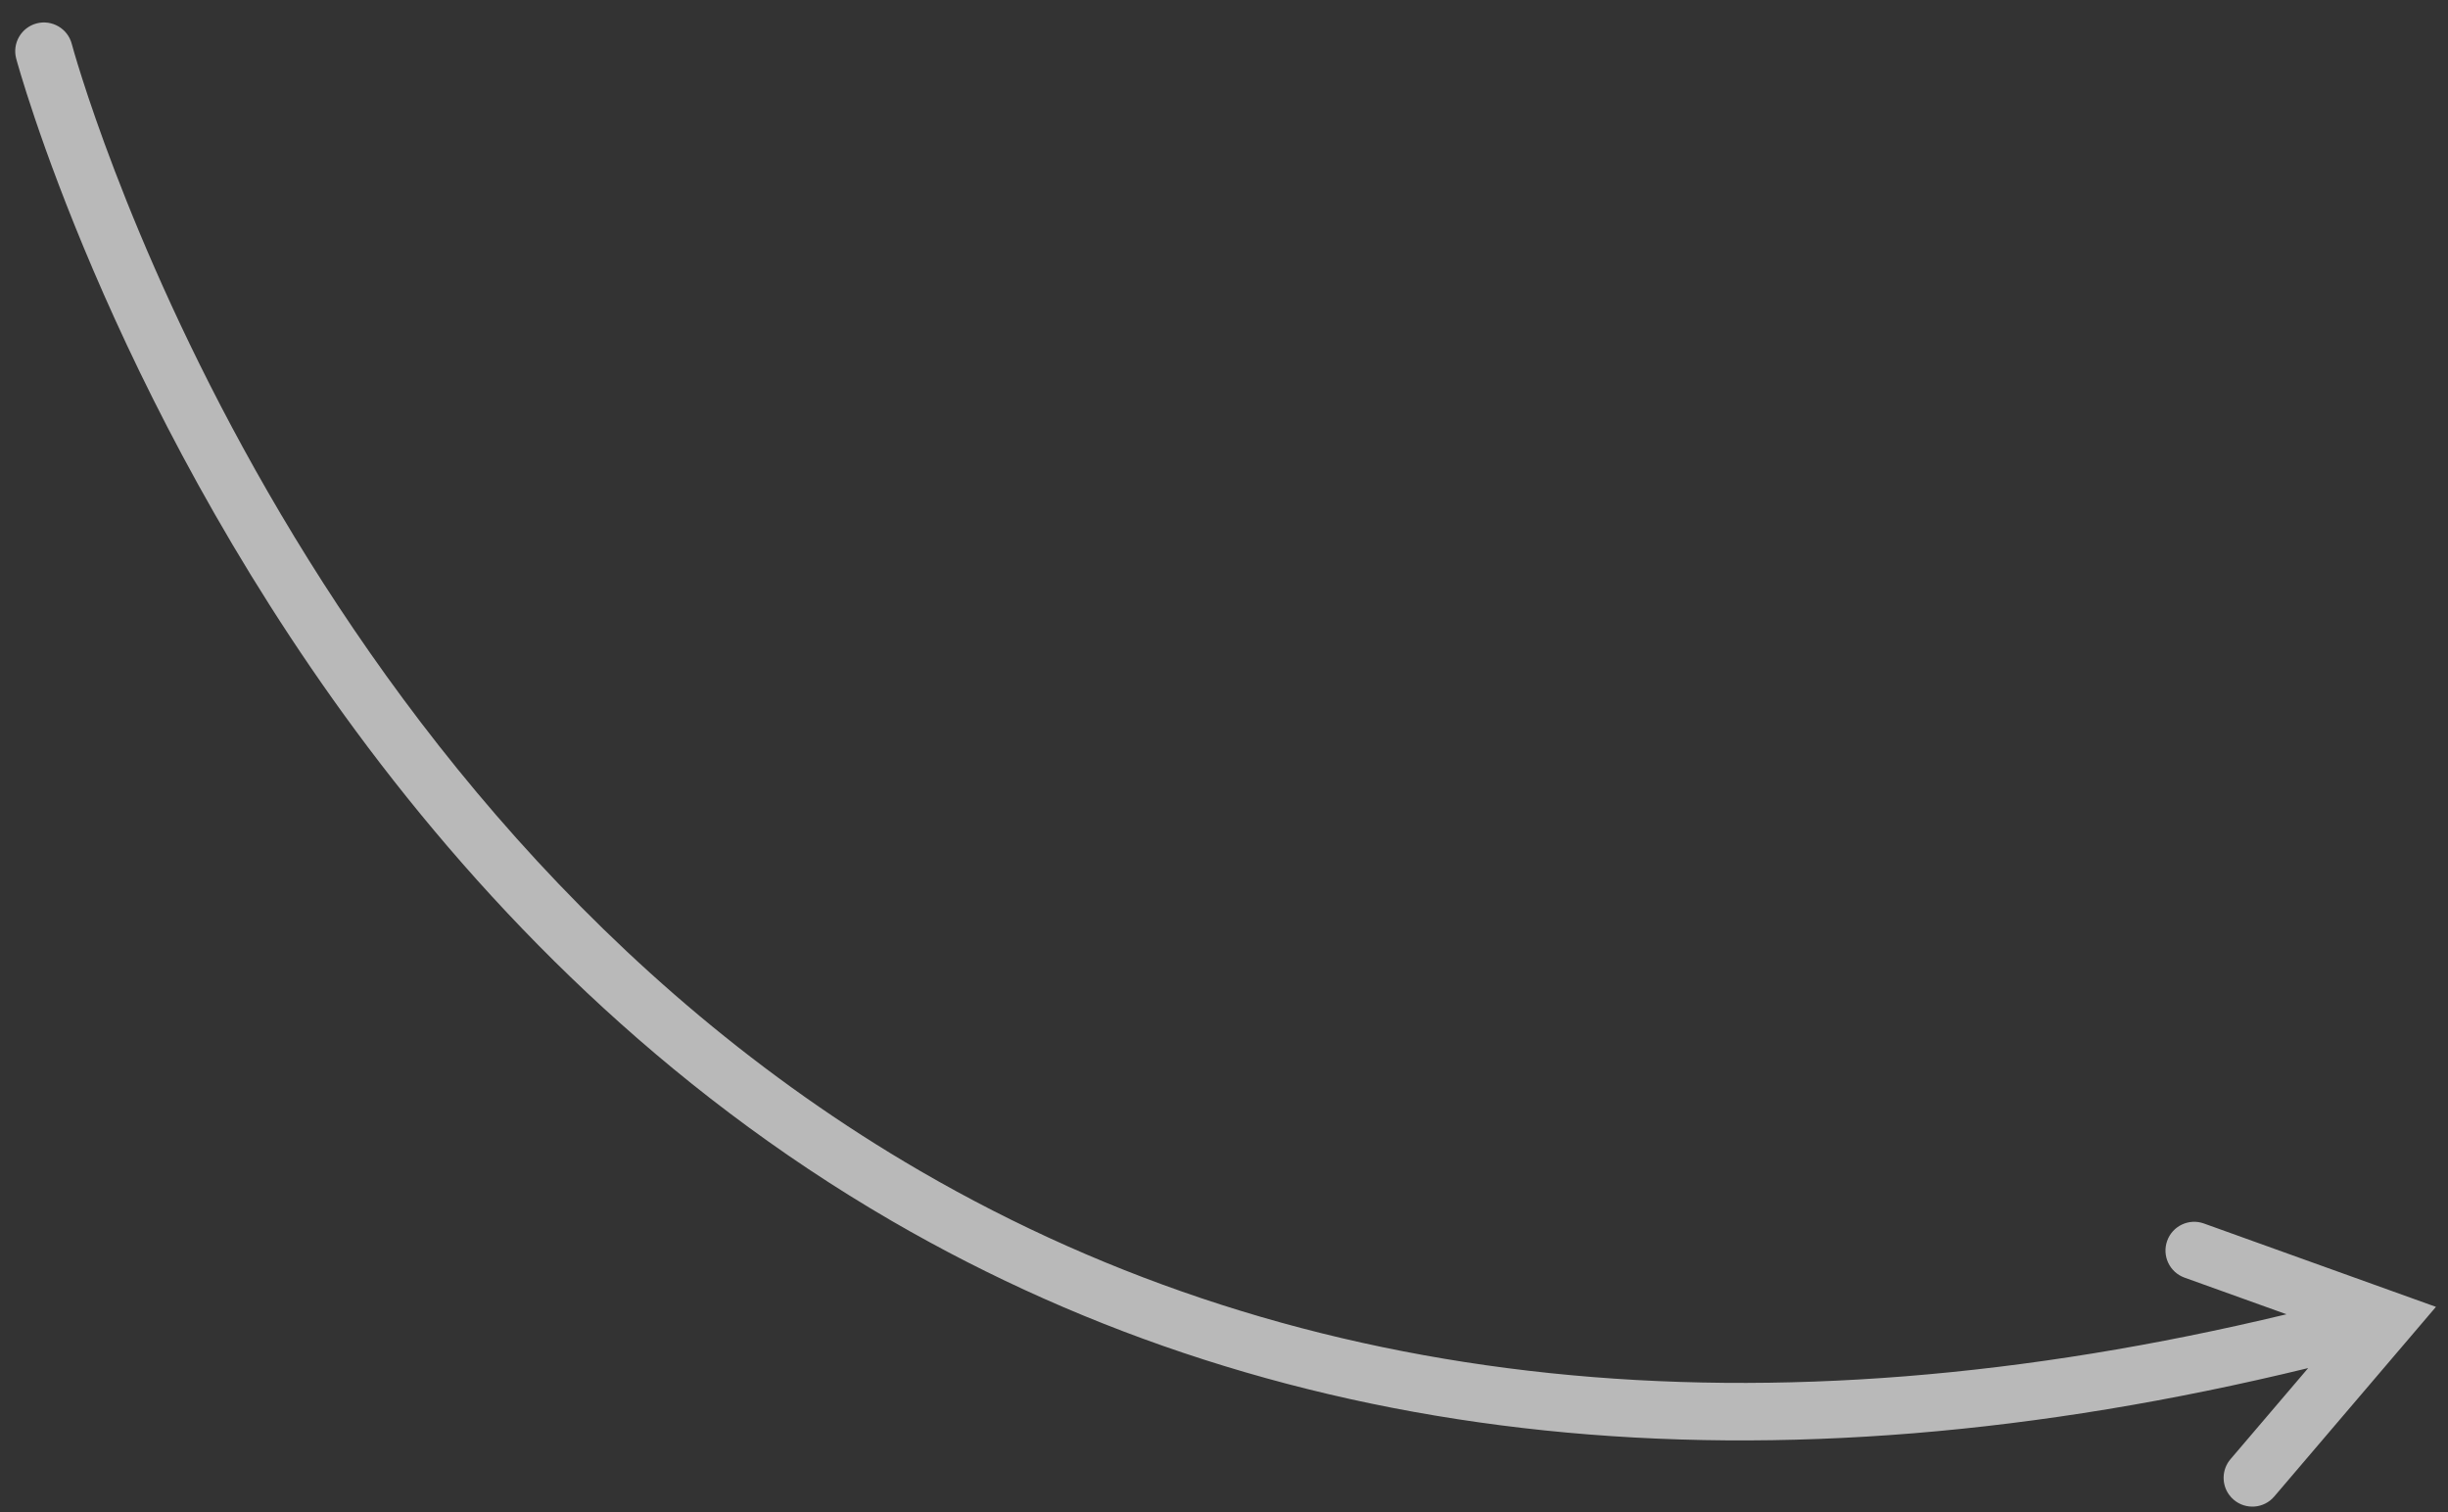 <svg width="102" height="63" viewBox="0 0 102 63" fill="none"
  xmlns="http://www.w3.org/2000/svg">
  <rect x="0" y="0" width="102" height="63" fill="#333333" stroke="none"/>
  <path class="arrows" opacity="0.66" d="M1.526 0.975C2.165 0.807 2.823 1.19 2.99 1.829C3.071 2.141 11.539 33.232 38.357 48.795C54.264 58.026 73.403 60.013 95.271 54.757L91.021 53.23C90.4 53.006 90.075 52.322 90.299 51.697C90.521 51.075 91.208 50.751 91.83 50.975L101.498 54.448L94.759 62.351C94.331 62.854 93.574 62.914 93.071 62.484C92.999 62.424 92.938 62.356 92.884 62.283C92.561 61.846 92.569 61.228 92.936 60.796L96.174 56.999C73.546 62.508 53.697 60.466 37.155 50.867C27.589 45.316 20.291 37.856 14.827 30.455C4.487 16.447 0.729 2.649 0.674 2.438C0.505 1.801 0.886 1.145 1.526 0.975Z" fill="white"/>

  <style>
  .arrows{
    animation: 1.8s ease-in-out infinite lighter;
    }
    
    @keyframes lighter {
      0%{
        opacity: .2;
      }
      50%{
        opacity: 1;
      }
      100%{
        opacity: .2;
      }
    }
  </style>
</svg>
